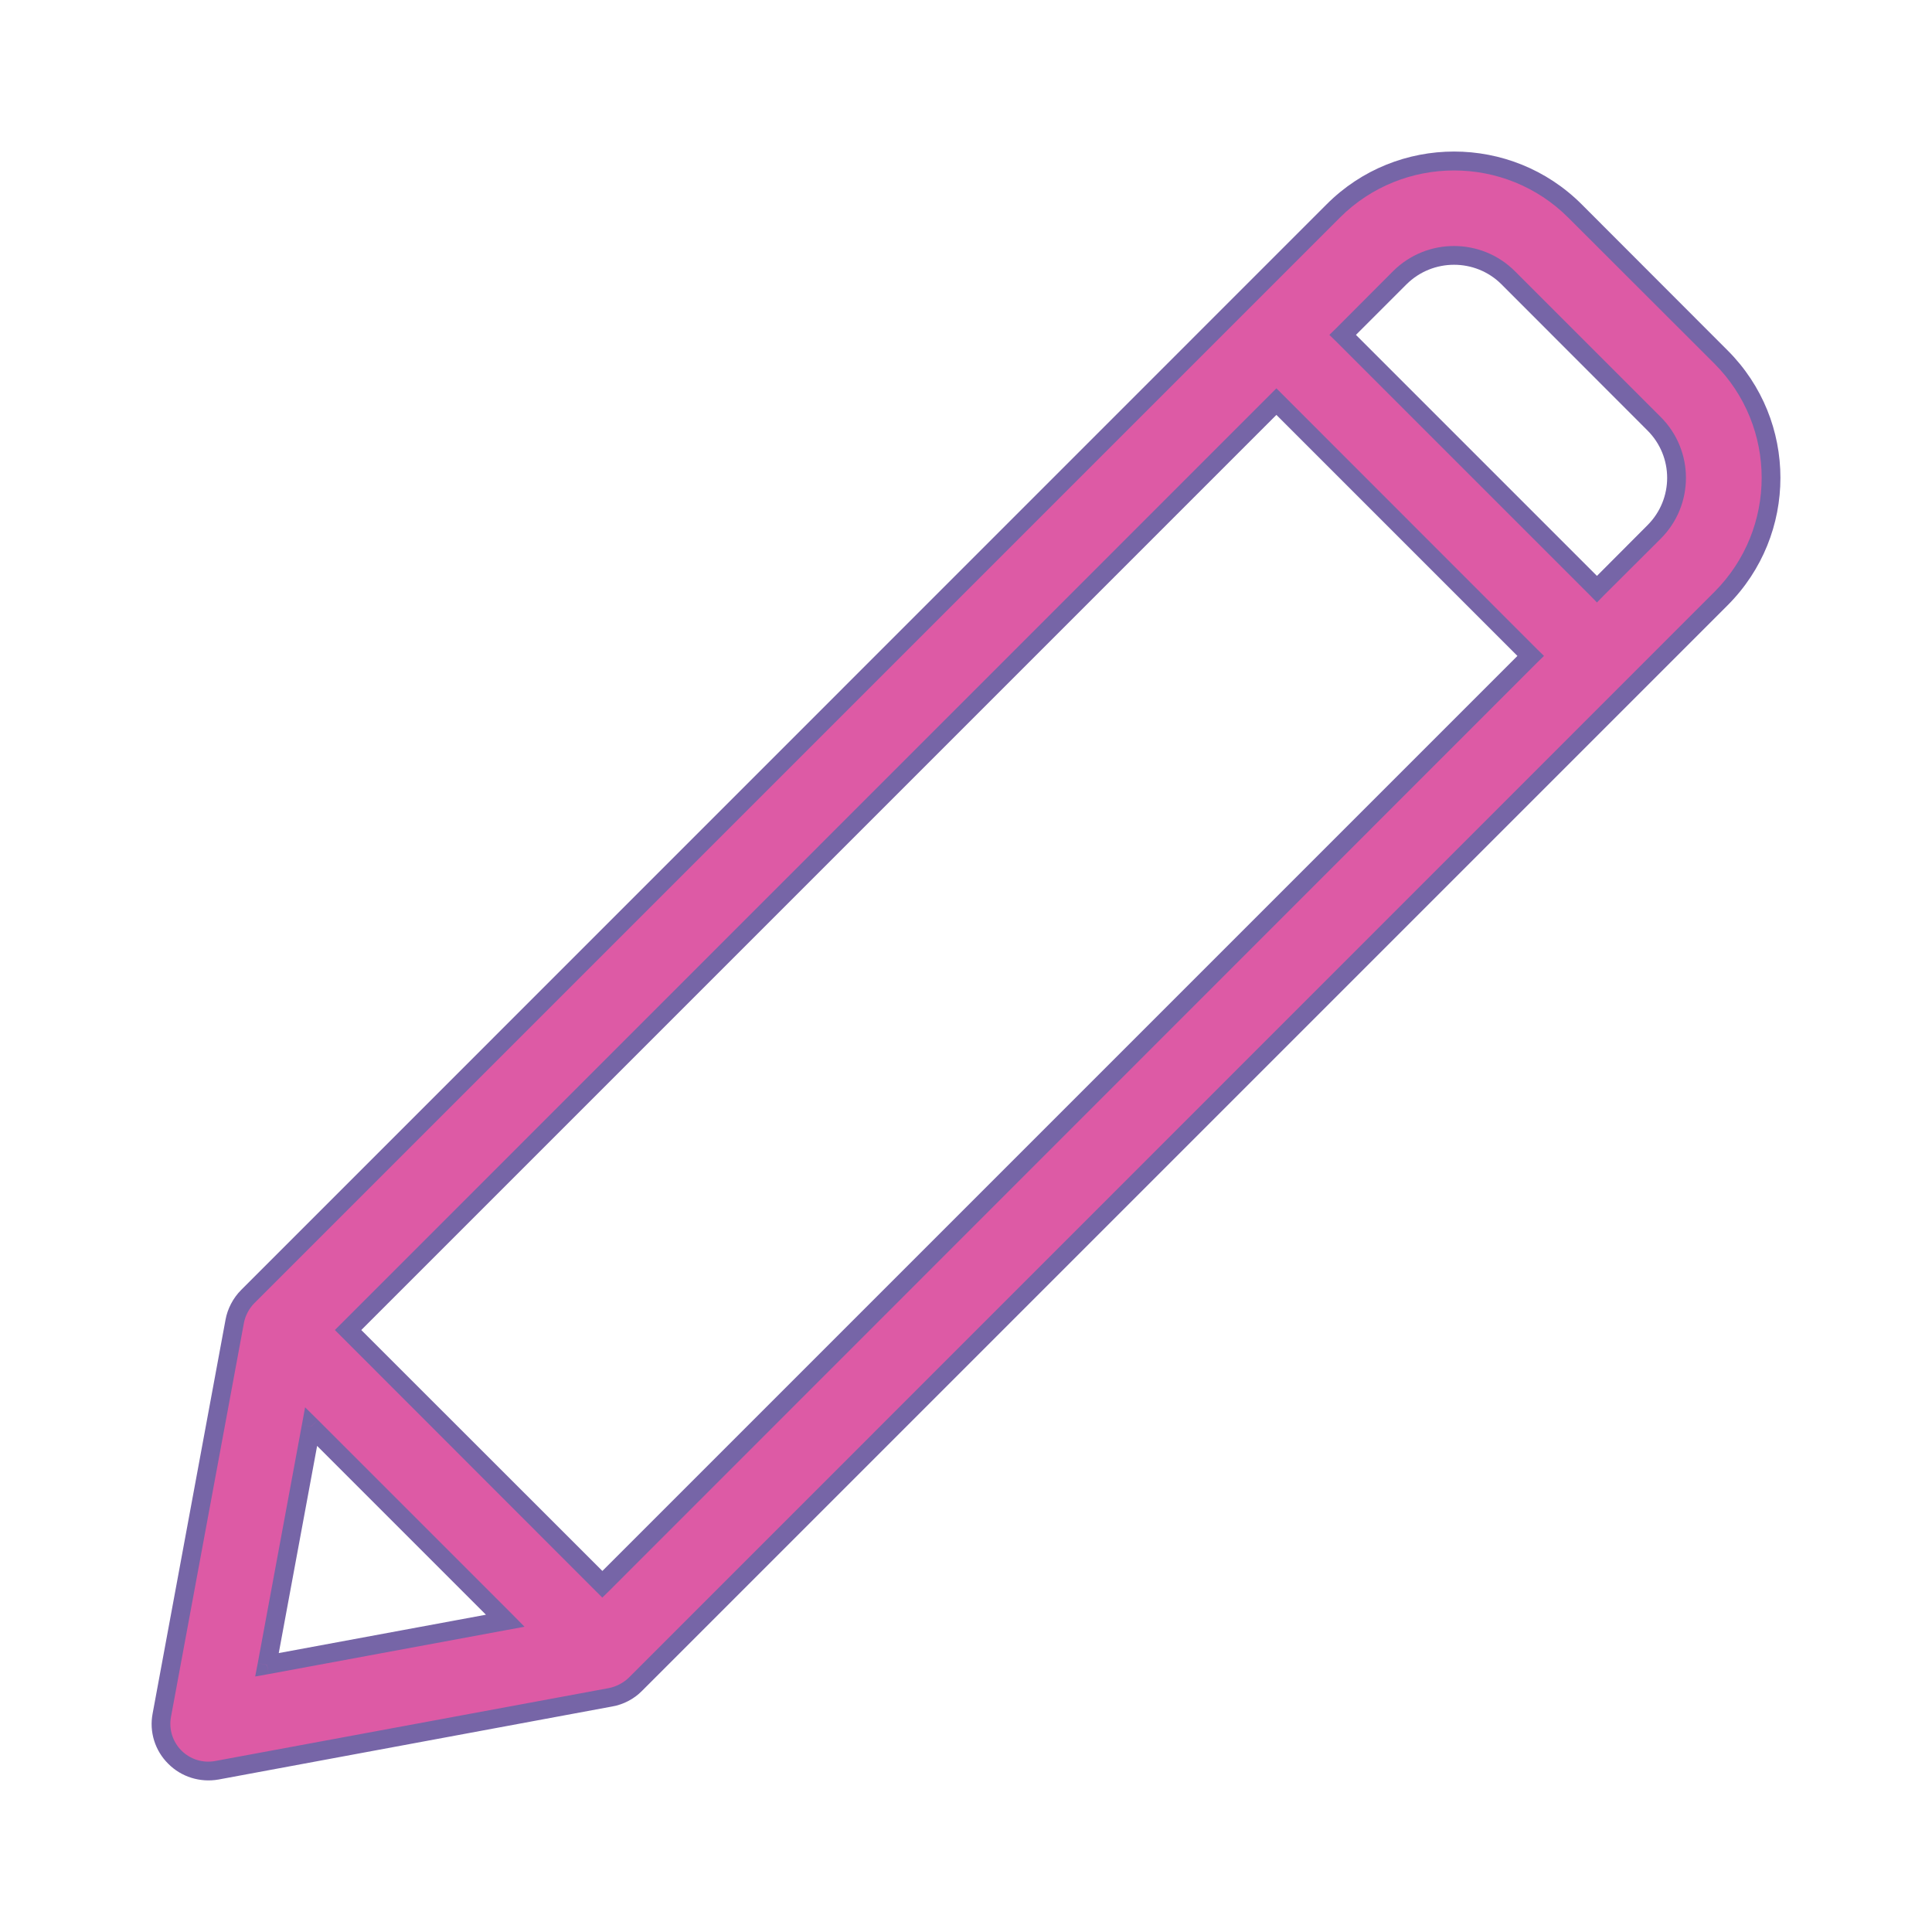 <svg width="12" height="12" viewBox="0 0 12 12" fill="none" xmlns="http://www.w3.org/2000/svg">
<path fill-rule="evenodd" clip-rule="evenodd" d="M9.783 1.311L10.689 2.217C11.104 2.632 11.104 3.304 10.689 3.719L3.947 10.461C3.905 10.503 3.85 10.531 3.793 10.542L1.346 10.995C1.252 11.013 1.154 10.982 1.086 10.914C1.018 10.846 0.987 10.748 1.005 10.654L1.458 8.207C1.468 8.152 1.496 8.095 1.539 8.053L8.281 1.311C8.695 0.897 9.369 0.896 9.783 1.311ZM1.932 8.86L1.658 10.341L3.138 10.066L1.932 8.86ZM3.741 9.84L2.162 8.261L7.928 2.495L9.507 4.074L3.741 9.84ZM9.919 3.659L10.274 3.305C10.46 3.118 10.46 2.817 10.274 2.631L9.368 1.725C9.182 1.54 8.88 1.54 8.695 1.725L8.34 2.08L9.919 3.659Z" fill="#DD5AA5"/>
<path d="M10.689 2.217L10.648 2.258L10.648 2.258L10.689 2.217ZM9.783 1.311L9.824 1.269L9.824 1.269L9.783 1.311ZM10.689 3.719L10.648 3.677L10.648 3.677L10.689 3.719ZM3.947 10.461L3.906 10.42L3.906 10.42L3.947 10.461ZM3.793 10.542L3.804 10.599L3.804 10.599L3.793 10.542ZM1.346 10.995L1.336 10.938L1.336 10.938L1.346 10.995ZM1.086 10.914L1.127 10.873L1.127 10.873L1.086 10.914ZM1.005 10.654L0.948 10.643L0.948 10.643L1.005 10.654ZM1.458 8.207L1.515 8.217L1.515 8.217L1.458 8.207ZM1.539 8.053L1.58 8.094L1.58 8.094L1.539 8.053ZM8.281 1.311L8.24 1.269L8.24 1.269L8.281 1.311ZM1.658 10.341L1.601 10.33L1.585 10.413L1.669 10.398L1.658 10.341ZM1.932 8.86L1.974 8.819L1.895 8.741L1.875 8.85L1.932 8.86ZM3.138 10.066L3.149 10.124L3.258 10.104L3.18 10.025L3.138 10.066ZM2.162 8.261L2.121 8.22L2.08 8.261L2.121 8.302L2.162 8.261ZM3.741 9.84L3.7 9.882L3.741 9.923L3.783 9.882L3.741 9.84ZM7.928 2.495L7.969 2.453L7.928 2.412L7.887 2.453L7.928 2.495ZM9.507 4.074L9.548 4.115L9.59 4.074L9.548 4.033L9.507 4.074ZM10.274 3.305L10.232 3.263L10.274 3.305ZM9.919 3.659L9.878 3.7L9.919 3.742L9.96 3.7L9.919 3.659ZM10.274 2.631L10.232 2.673L10.232 2.673L10.274 2.631ZM9.368 1.725L9.409 1.684L9.409 1.684L9.368 1.725ZM8.695 1.725L8.653 1.684L8.695 1.725ZM8.34 2.08L8.299 2.039L8.257 2.08L8.299 2.121L8.34 2.08ZM10.73 2.176L9.824 1.269L9.741 1.352L10.648 2.258L10.73 2.176ZM10.73 3.76C11.168 3.322 11.168 2.613 10.73 2.176L10.648 2.258C11.04 2.65 11.04 3.285 10.648 3.677L10.73 3.76ZM3.988 10.502L10.73 3.76L10.648 3.677L3.906 10.42L3.988 10.502ZM3.804 10.599C3.872 10.587 3.938 10.553 3.988 10.502L3.906 10.42C3.872 10.453 3.827 10.476 3.782 10.485L3.804 10.599ZM1.357 11.053L3.804 10.599L3.782 10.485L1.336 10.938L1.357 11.053ZM1.045 10.955C1.126 11.037 1.243 11.073 1.357 11.053L1.336 10.938C1.26 10.952 1.182 10.928 1.127 10.873L1.045 10.955ZM0.948 10.643C0.926 10.757 0.963 10.874 1.045 10.955L1.127 10.873C1.072 10.818 1.048 10.74 1.062 10.664L0.948 10.643ZM1.401 8.196L0.948 10.643L1.062 10.664L1.515 8.217L1.401 8.196ZM1.498 8.012C1.447 8.063 1.413 8.13 1.401 8.196L1.515 8.217C1.523 8.174 1.546 8.128 1.58 8.094L1.498 8.012ZM8.24 1.269L1.498 8.012L1.58 8.094L8.322 1.352L8.24 1.269ZM9.824 1.269C9.387 0.832 8.676 0.832 8.24 1.269L8.322 1.352C8.713 0.961 9.35 0.961 9.741 1.352L9.824 1.269ZM1.716 10.351L1.99 8.871L1.875 8.85L1.601 10.33L1.716 10.351ZM3.128 10.009L1.648 10.283L1.669 10.398L3.149 10.124L3.128 10.009ZM1.891 8.902L3.097 10.108L3.18 10.025L1.974 8.819L1.891 8.902ZM2.121 8.302L3.7 9.882L3.783 9.799L2.203 8.22L2.121 8.302ZM7.887 2.453L2.121 8.22L2.203 8.302L7.969 2.536L7.887 2.453ZM9.548 4.033L7.969 2.453L7.887 2.536L9.466 4.115L9.548 4.033ZM3.783 9.882L9.548 4.115L9.466 4.033L3.7 9.799L3.783 9.882ZM10.232 3.263L9.878 3.618L9.96 3.7L10.315 3.346L10.232 3.263ZM10.232 2.673C10.396 2.836 10.396 3.1 10.232 3.263L10.315 3.346C10.524 3.137 10.524 2.799 10.315 2.59L10.232 2.673ZM9.326 1.766L10.232 2.673L10.315 2.59L9.409 1.684L9.326 1.766ZM8.736 1.766C8.899 1.604 9.164 1.604 9.326 1.766L9.409 1.684C9.2 1.476 8.862 1.476 8.653 1.684L8.736 1.766ZM8.381 2.121L8.736 1.766L8.653 1.684L8.299 2.039L8.381 2.121ZM9.96 3.618L8.381 2.039L8.299 2.121L9.878 3.7L9.96 3.618Z" fill="#7665A7"/>
</svg>
